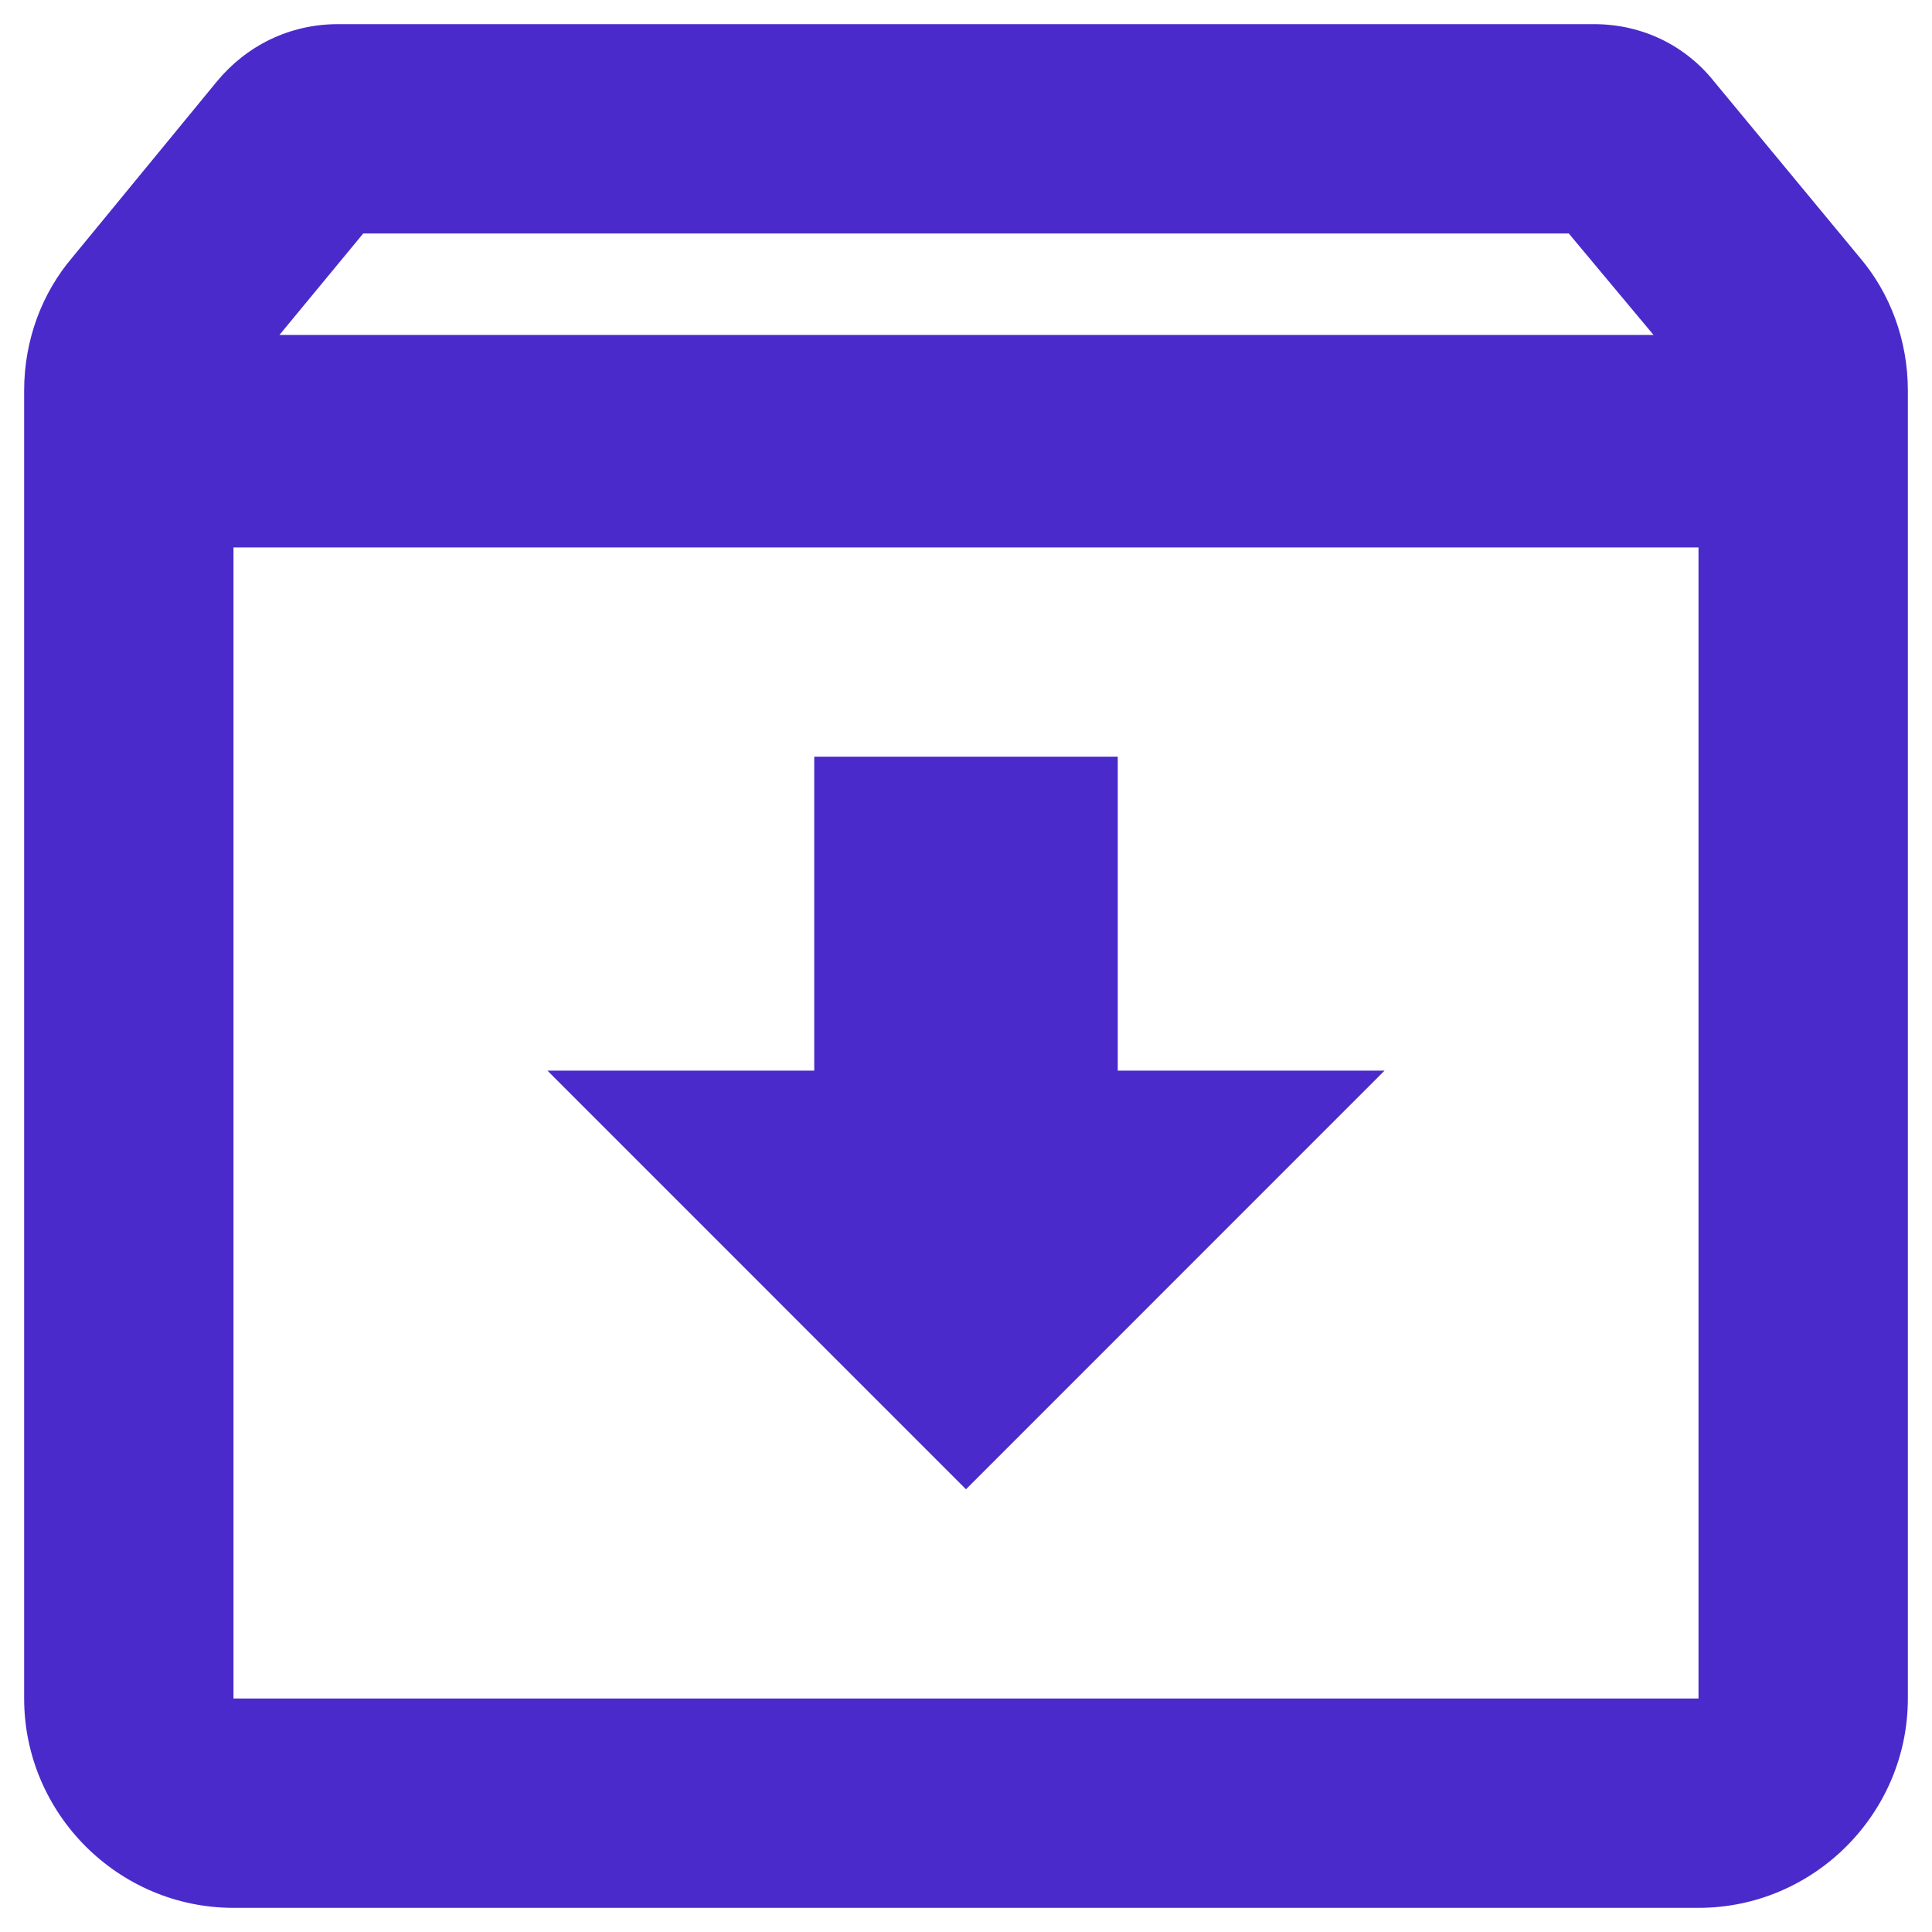 <svg width="20" height="20" viewBox="0 0 20 20" fill="none" xmlns="http://www.w3.org/2000/svg">
<g clip-path="url(#clip0_1359_2944)">
<path d="M19.252 2.666L17.746 0.846C17.453 0.477 17.009 0.25 16.5 0.25H3.5C2.991 0.25 2.547 0.477 2.243 0.846L0.748 2.666C0.434 3.034 0.25 3.522 0.25 4.042V17.583C0.25 18.775 1.225 19.75 2.417 19.75H17.583C18.775 19.75 19.75 18.775 19.75 17.583V4.042C19.75 3.522 19.566 3.034 19.252 2.666ZM3.76 2.417H16.24L17.117 3.467H2.893L3.76 2.417ZM2.417 17.583V5.667H17.583V17.583H2.417ZM11.571 7.833H8.429V11.083H5.667L10 15.417L14.333 11.083H11.571V7.833Z" fill="#4A2ACB"/>
</g>
<defs>
<clipPath id="clip0_1359_2944">
<rect width="20" height="20" fill="white"/>
</clipPath>
</defs>
</svg>
